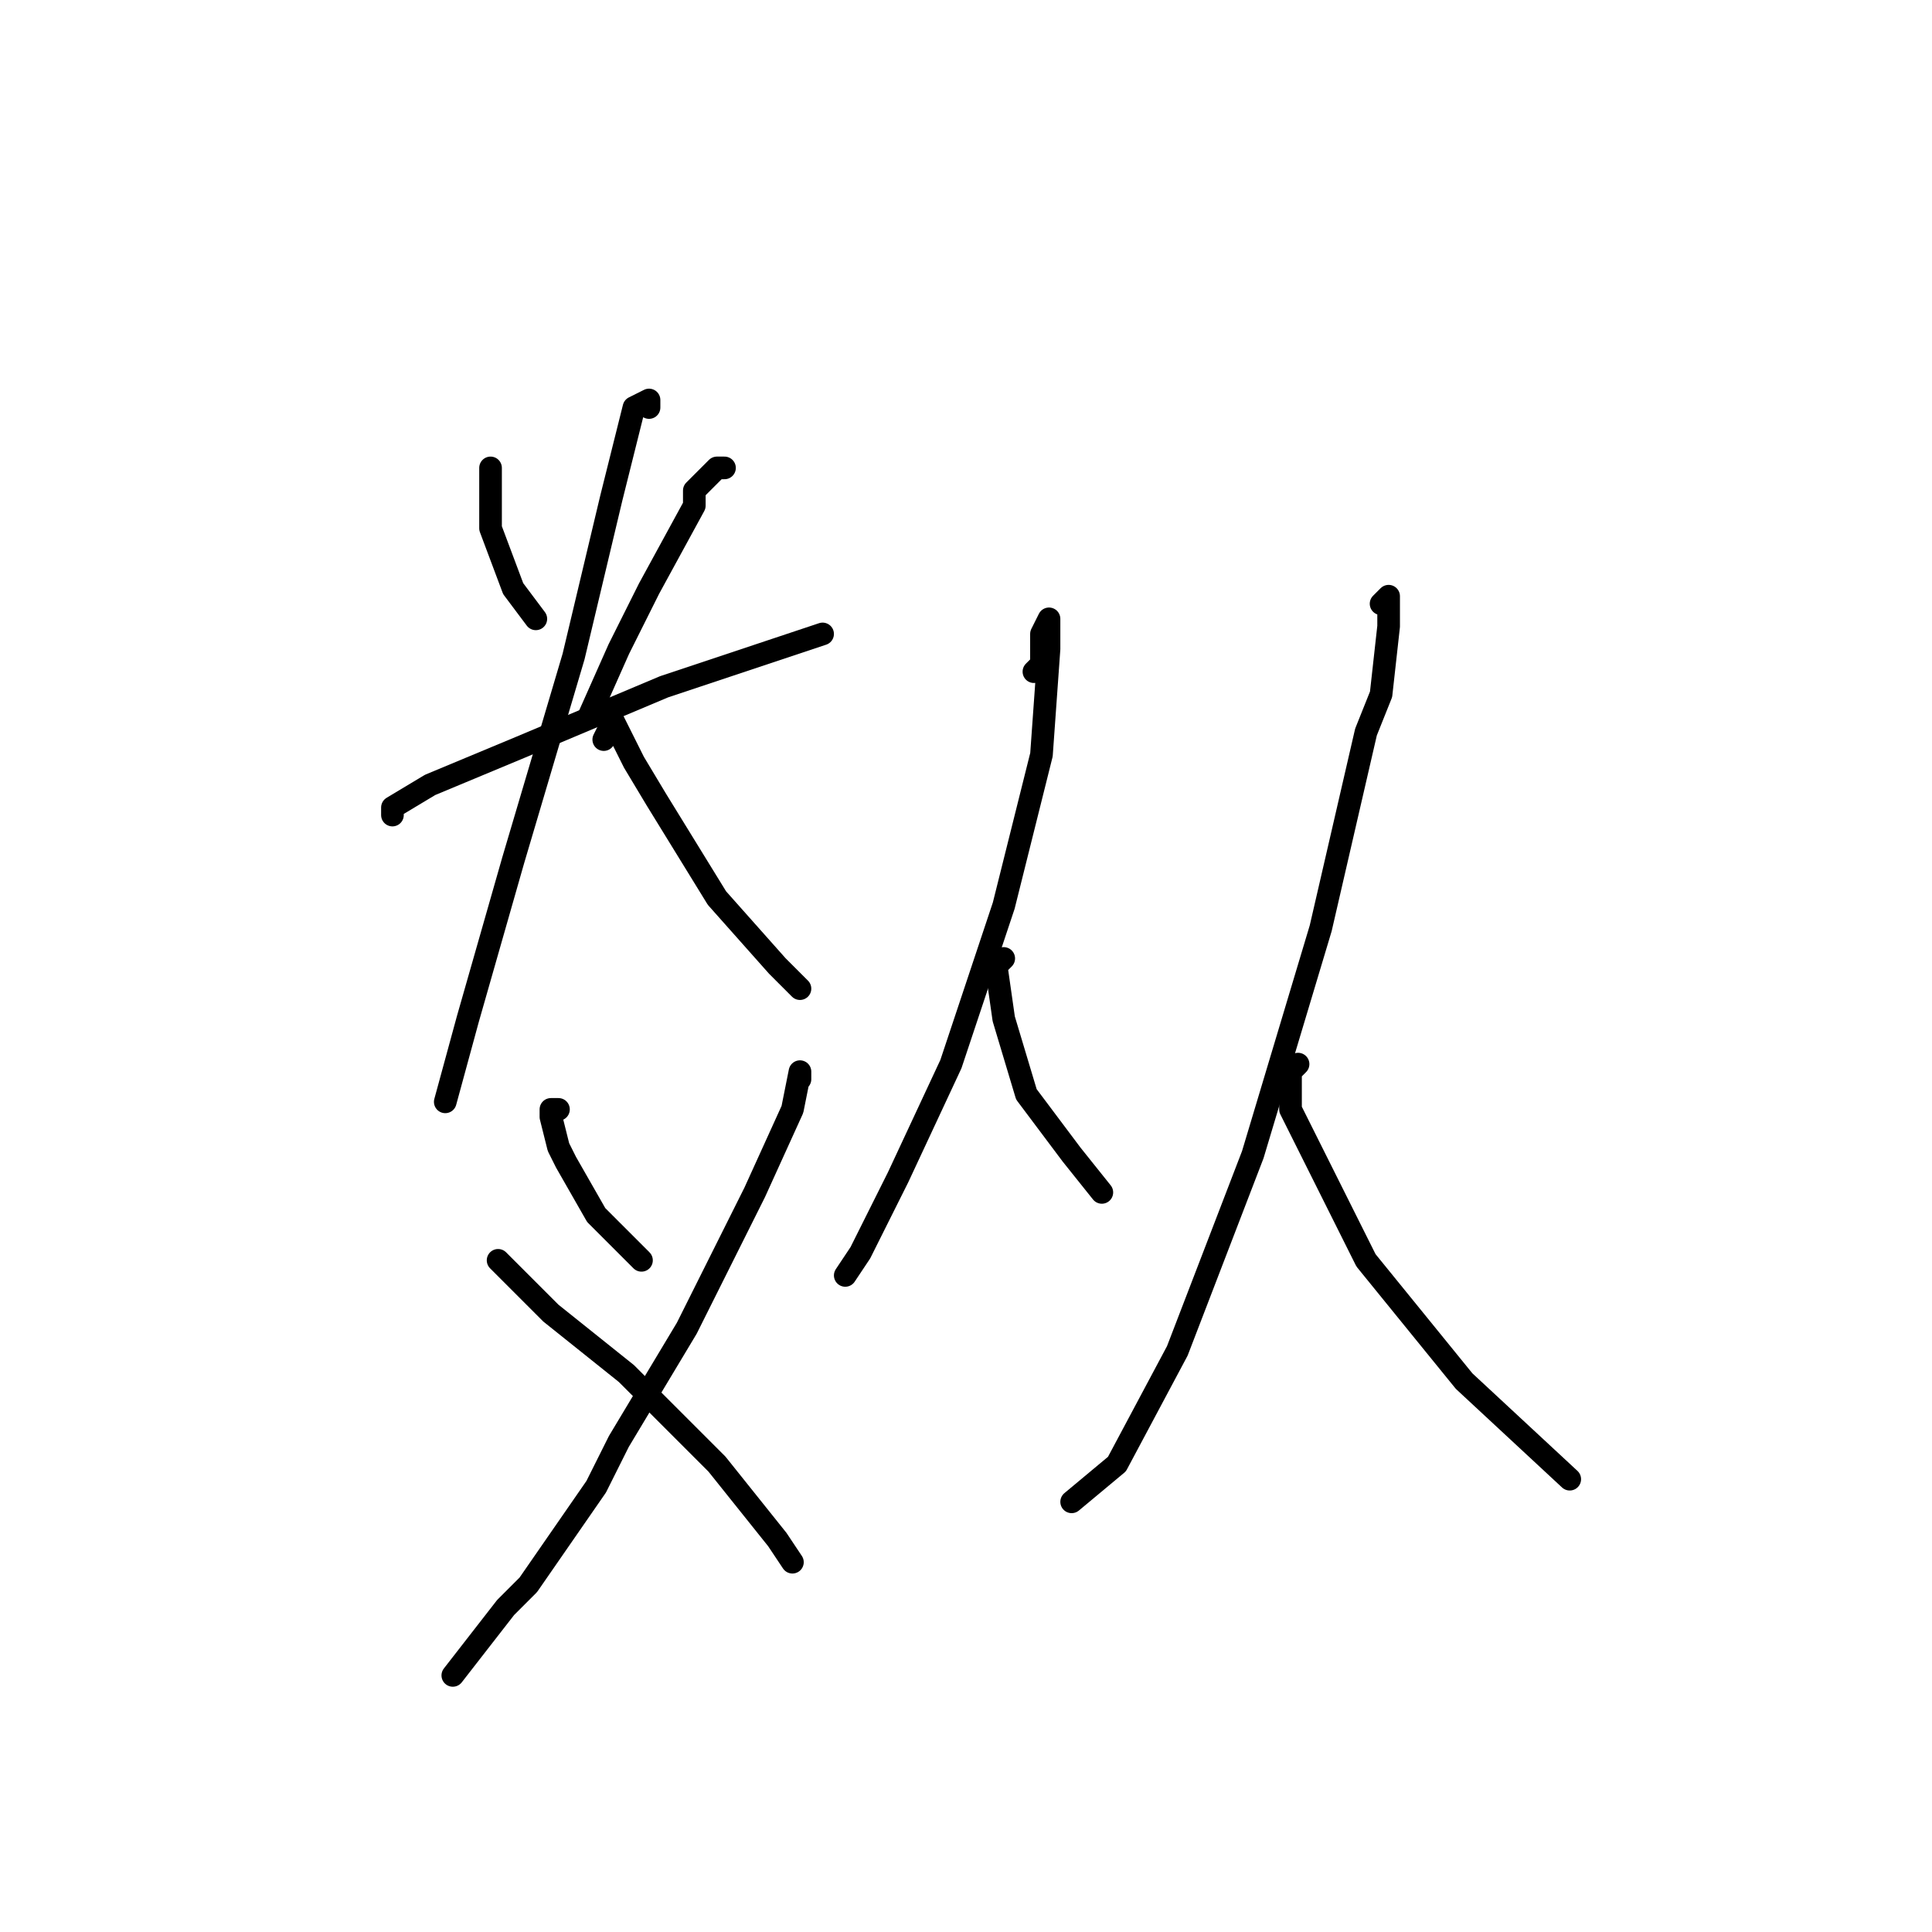 <?xml version="1.0" standalone="no"?>
    <svg width="256" height="256" xmlns="http://www.w3.org/2000/svg" version="1.1">
    <polyline stroke="black" stroke-width="3" stroke-linecap="round" fill="transparent" stroke-linejoin="round" points="65 62 65 63 65 65 65 70 68 78 71 82 71 82 " />
        <polyline stroke="black" stroke-width="3" stroke-linecap="round" fill="transparent" stroke-linejoin="round" points="96 62 95 62 92 65 92 67 86 78 82 86 78 95 78 95 " />
        <polyline stroke="black" stroke-width="3" stroke-linecap="round" fill="transparent" stroke-linejoin="round" points="52 108 52 107 57 104 69 99 88 91 106 85 109 84 109 84 " />
        <polyline stroke="black" stroke-width="3" stroke-linecap="round" fill="transparent" stroke-linejoin="round" points="86 54 86 53 84 54 81 66 76 87 68 114 62 135 59 146 59 146 " />
        <polyline stroke="black" stroke-width="3" stroke-linecap="round" fill="transparent" stroke-linejoin="round" points="80 98 81 96 81 95 84 101 87 106 95 119 103 128 106 131 106 131 " />
        <polyline stroke="black" stroke-width="3" stroke-linecap="round" fill="transparent" stroke-linejoin="round" points="74 147 73 147 73 148 74 152 75 154 79 161 85 167 85 167 " />
        <polyline stroke="black" stroke-width="3" stroke-linecap="round" fill="transparent" stroke-linejoin="round" points="106 143 106 142 105 147 100 158 91 176 82 191 79 197 70 210 67 213 60 222 60 222 " />
        <polyline stroke="black" stroke-width="3" stroke-linecap="round" fill="transparent" stroke-linejoin="round" points="66 167 68 169 73 174 83 182 95 194 103 204 105 207 105 207 " />
        <polyline stroke="black" stroke-width="3" stroke-linecap="round" fill="transparent" stroke-linejoin="round" points="137 89 138 88 138 84 139 82 139 86 138 100 133 120 126 141 119 156 115 164 114 166 112 169 112 169 " />
        <polyline stroke="black" stroke-width="3" stroke-linecap="round" fill="transparent" stroke-linejoin="round" points="133 127 132 128 133 135 136 145 142 153 146 158 146 158 " />
        <polyline stroke="black" stroke-width="3" stroke-linecap="round" fill="transparent" stroke-linejoin="round" points="183 80 184 79 184 83 183 92 181 97 175 123 166 153 156 179 148 194 142 199 142 199 " />
        <polyline stroke="black" stroke-width="3" stroke-linecap="round" fill="transparent" stroke-linejoin="round" points="172 141 171 142 171 147 177 159 181 167 194 183 208 196 208 196 " />
        </svg>